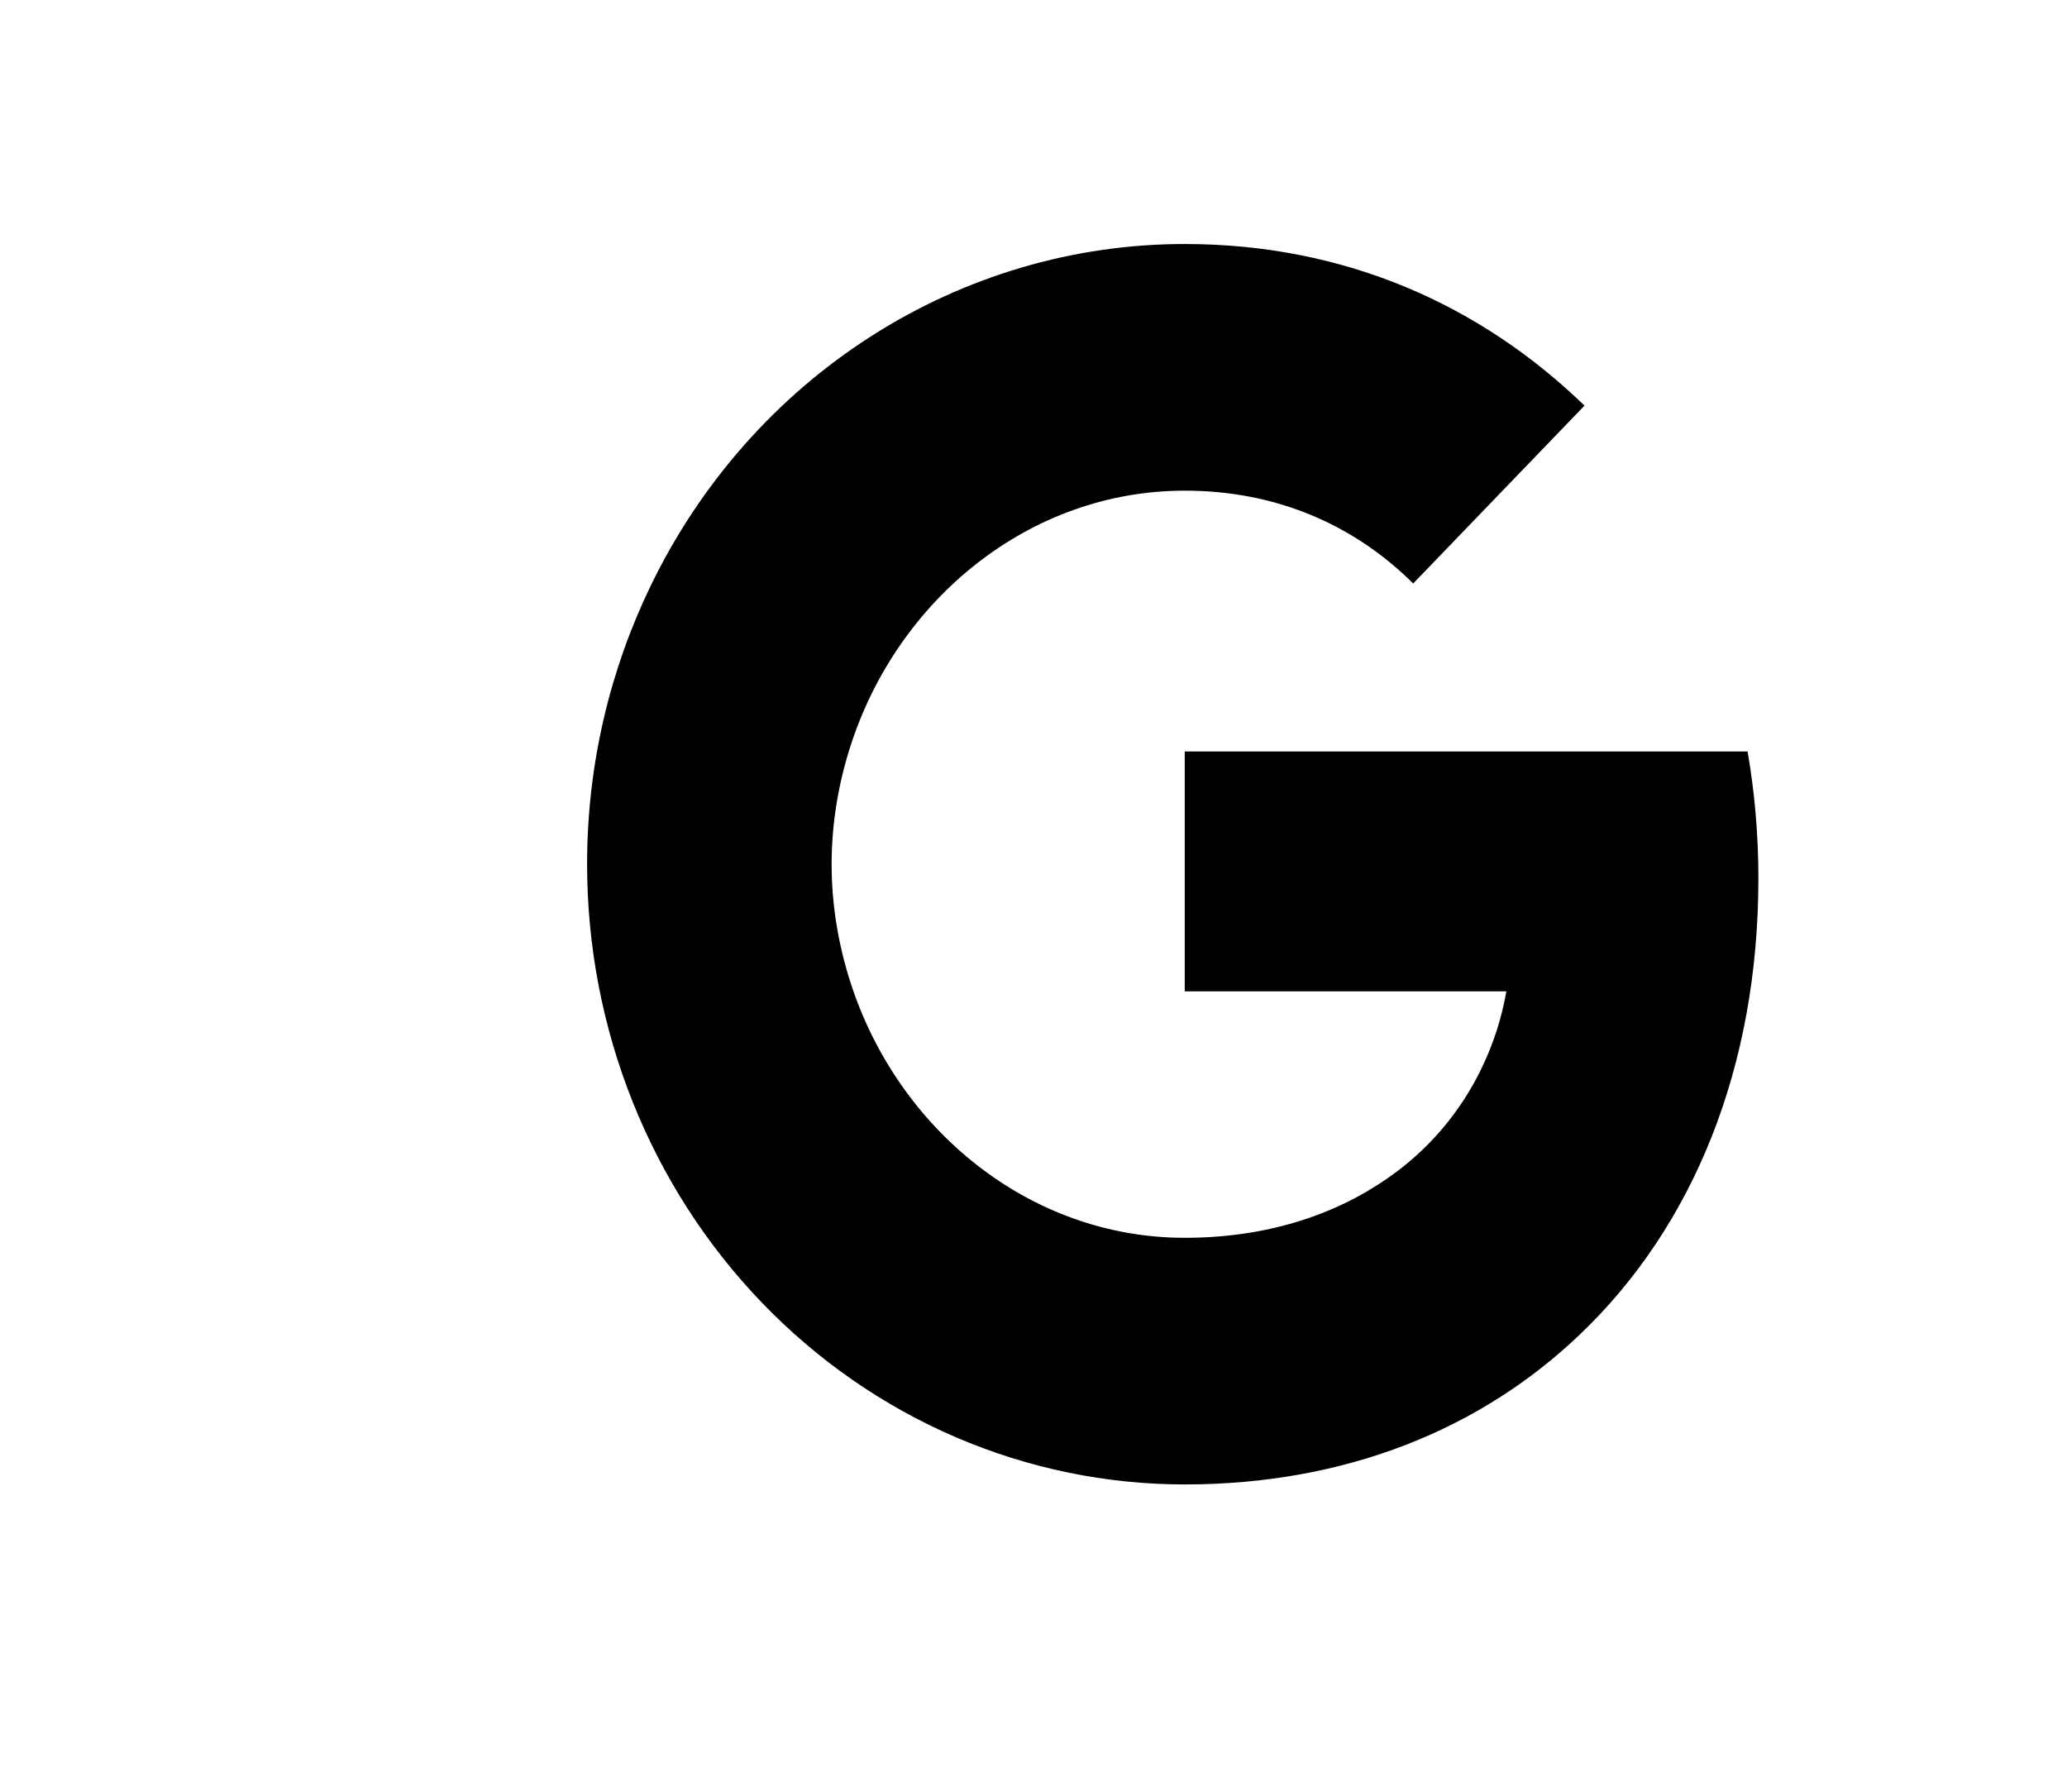 <svg width="30" height="26" viewBox="0 0 25 26" fill="currentColor" xmlns="http://www.w3.org/2000/svg">
<path d="M6.944 8.5C7.666 7.009 8.773 5.755 10.142 4.88C11.511 4.004 13.087 3.54 14.695 3.541C17.032 3.541 18.996 4.433 20.497 5.886L18.011 8.467C17.111 7.575 15.968 7.12 14.695 7.12C12.435 7.12 10.523 8.704 9.842 10.831C9.669 11.371 9.57 11.947 9.57 12.541C9.57 13.135 9.669 13.711 9.842 14.251C10.524 16.379 12.435 17.962 14.695 17.962C15.861 17.962 16.855 17.642 17.632 17.102C18.082 16.794 18.468 16.395 18.766 15.928C19.063 15.461 19.266 14.937 19.363 14.386H14.695V10.905H22.864C22.966 11.493 23.021 12.107 23.021 12.745C23.021 15.487 22.076 17.794 20.435 19.36C19 20.735 17.037 21.541 14.695 21.541C13.556 21.541 12.428 21.309 11.375 20.857C10.323 20.405 9.366 19.742 8.561 18.906C7.755 18.07 7.117 17.078 6.681 15.986C6.245 14.894 6.021 13.723 6.021 12.541C6.021 11.088 6.356 9.715 6.944 8.5Z" fill="currentColor"/>
</svg>
